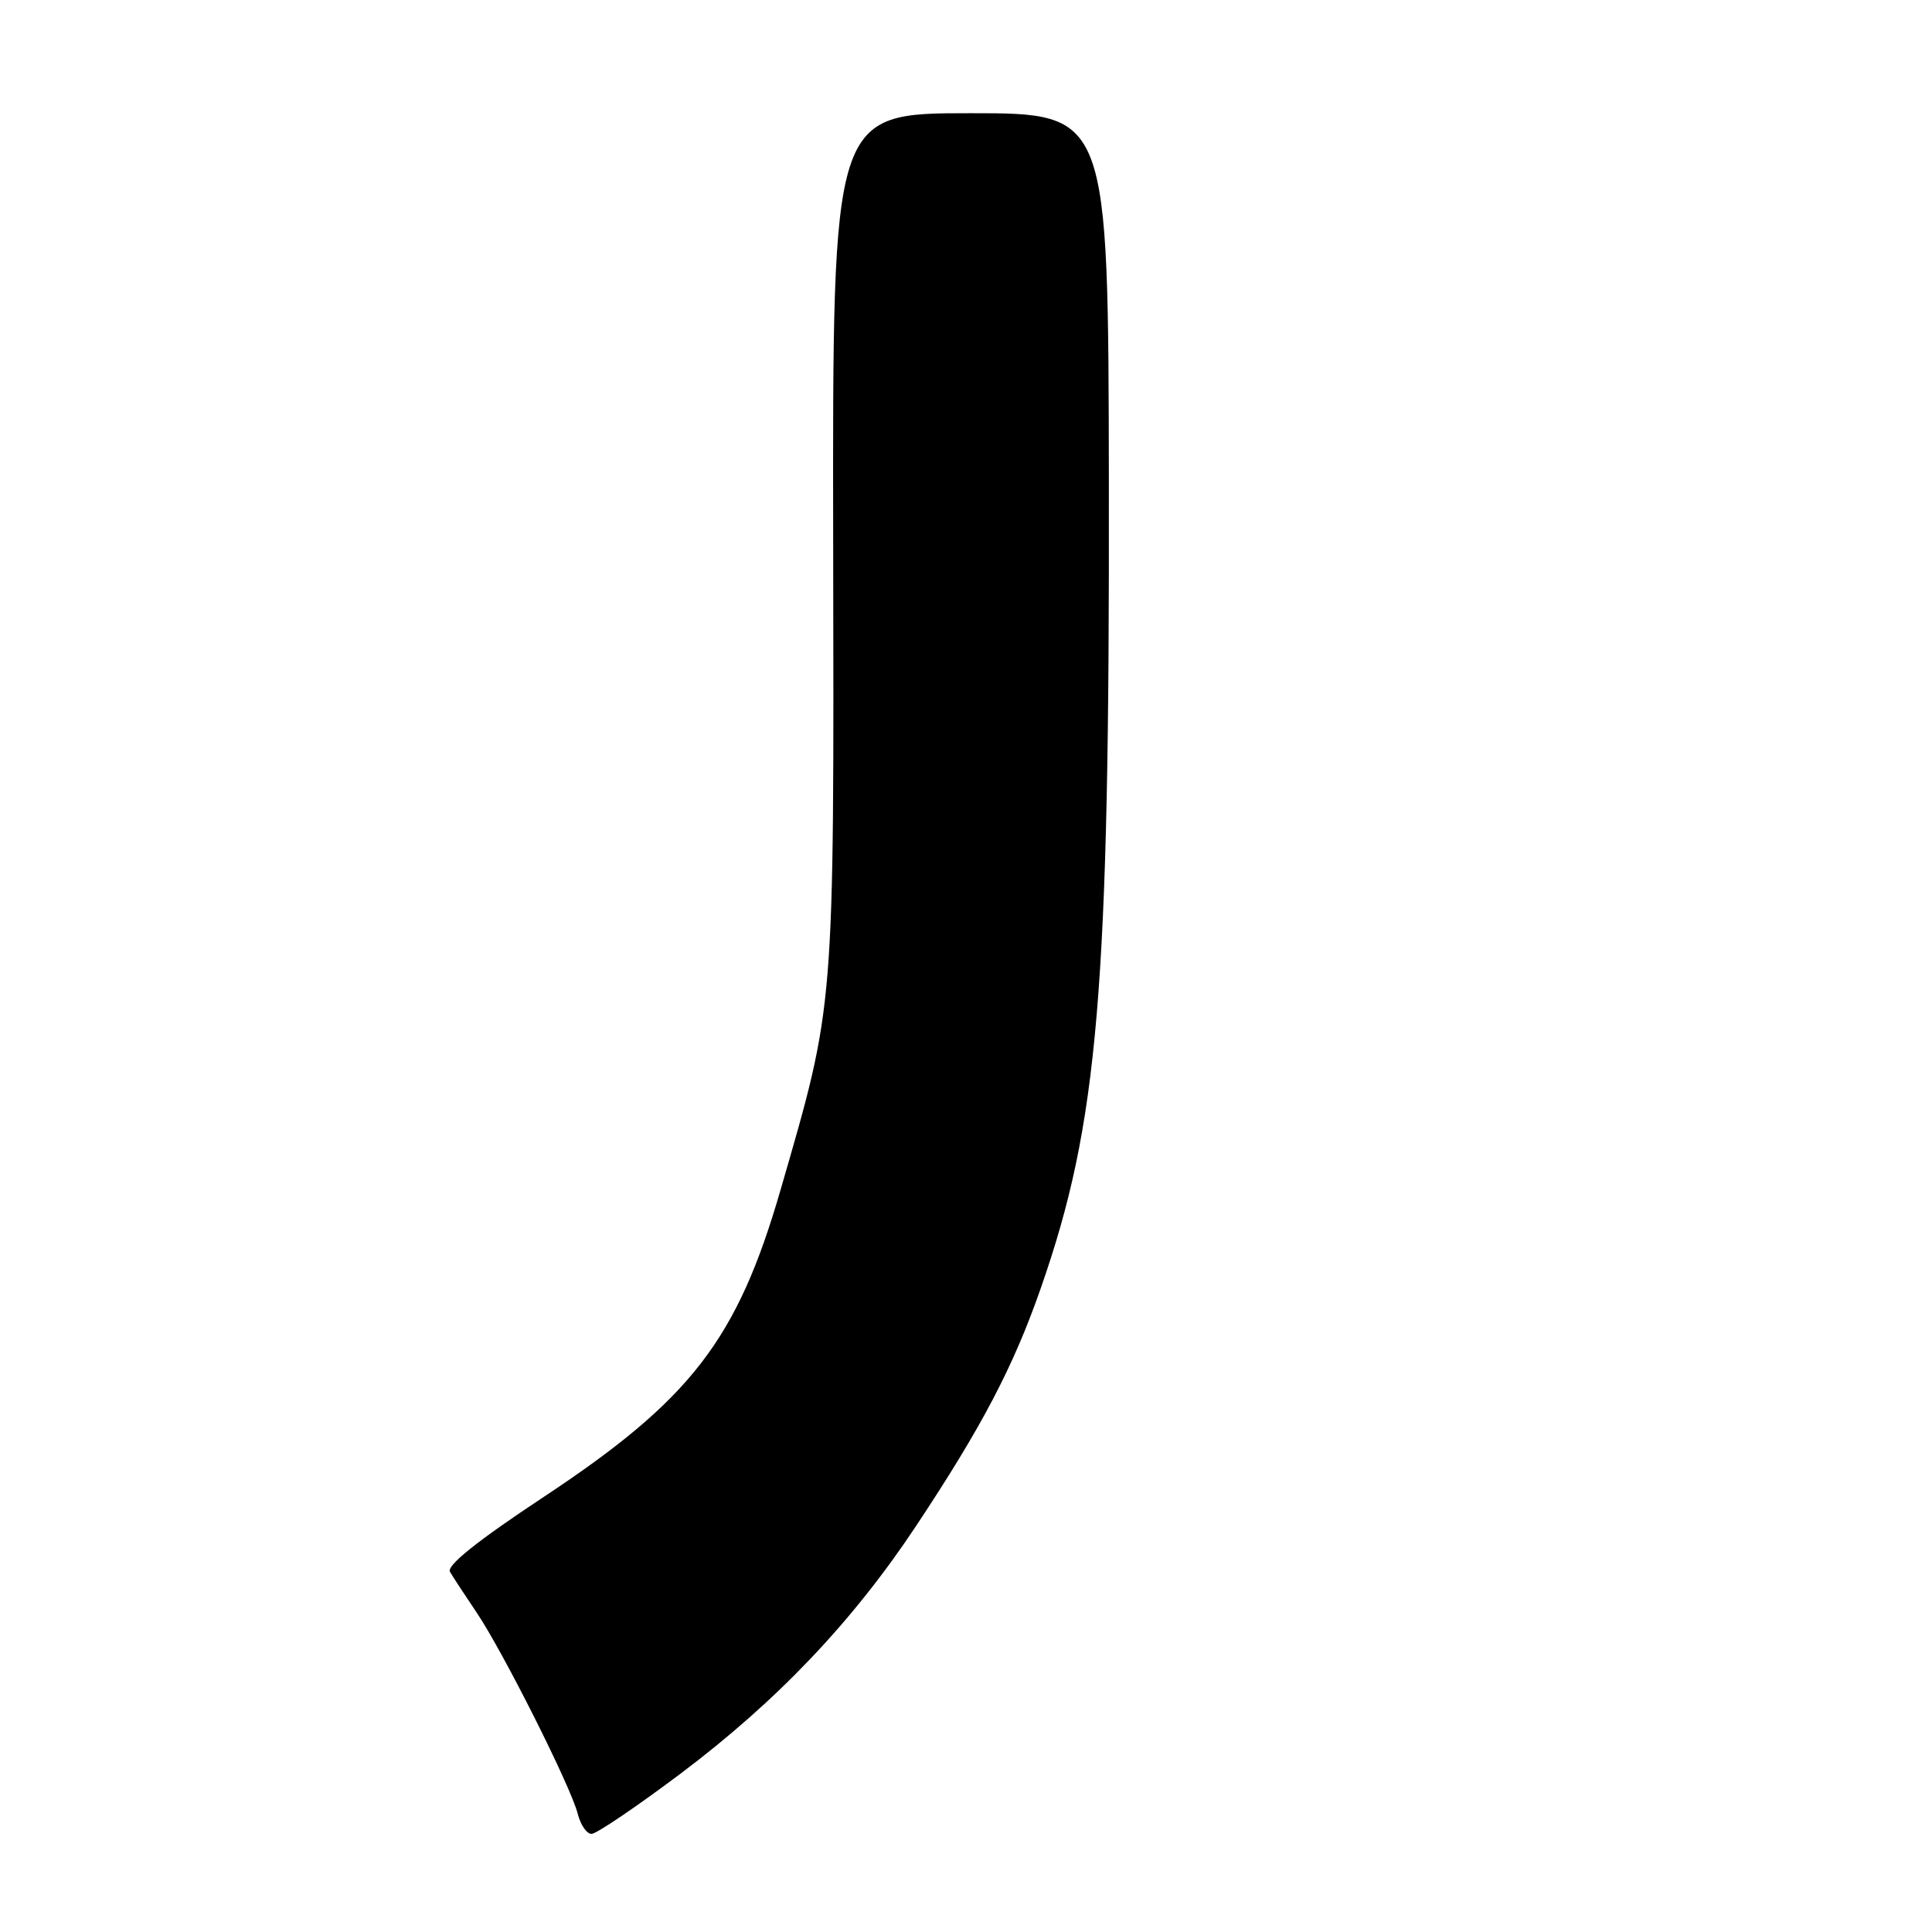 <?xml version="1.0" encoding="UTF-8" standalone="no"?>
<!DOCTYPE svg PUBLIC "-//W3C//DTD SVG 1.1//EN" "http://www.w3.org/Graphics/SVG/1.1/DTD/svg11.dtd" >
<svg xmlns="http://www.w3.org/2000/svg" xmlns:xlink="http://www.w3.org/1999/xlink" version="1.1" viewBox="0 0 256 256">
 <g >
 <path fill="currentColor"
d=" M 90.12 235.06 C 102.97 225.40 112.99 214.87 121.45 202.10 C 130.13 189.01 134.28 181.09 137.91 170.69 C 145.55 148.80 147.03 131.30 146.93 63.94 C 146.86 15.00 146.86 15.00 128.58 15.00 C 110.31 15.00 110.31 15.00 110.40 71.75 C 110.51 134.38 110.64 132.73 103.45 157.59 C 97.68 177.54 91.58 185.44 71.94 198.42 C 63.25 204.17 59.15 207.45 59.62 208.27 C 60.02 208.95 61.60 211.36 63.13 213.63 C 66.62 218.79 75.65 236.75 76.55 240.33 C 76.92 241.80 77.74 243.00 78.38 243.00 C 79.02 243.00 84.30 239.43 90.12 235.06 Z "/>
</g>
</svg>